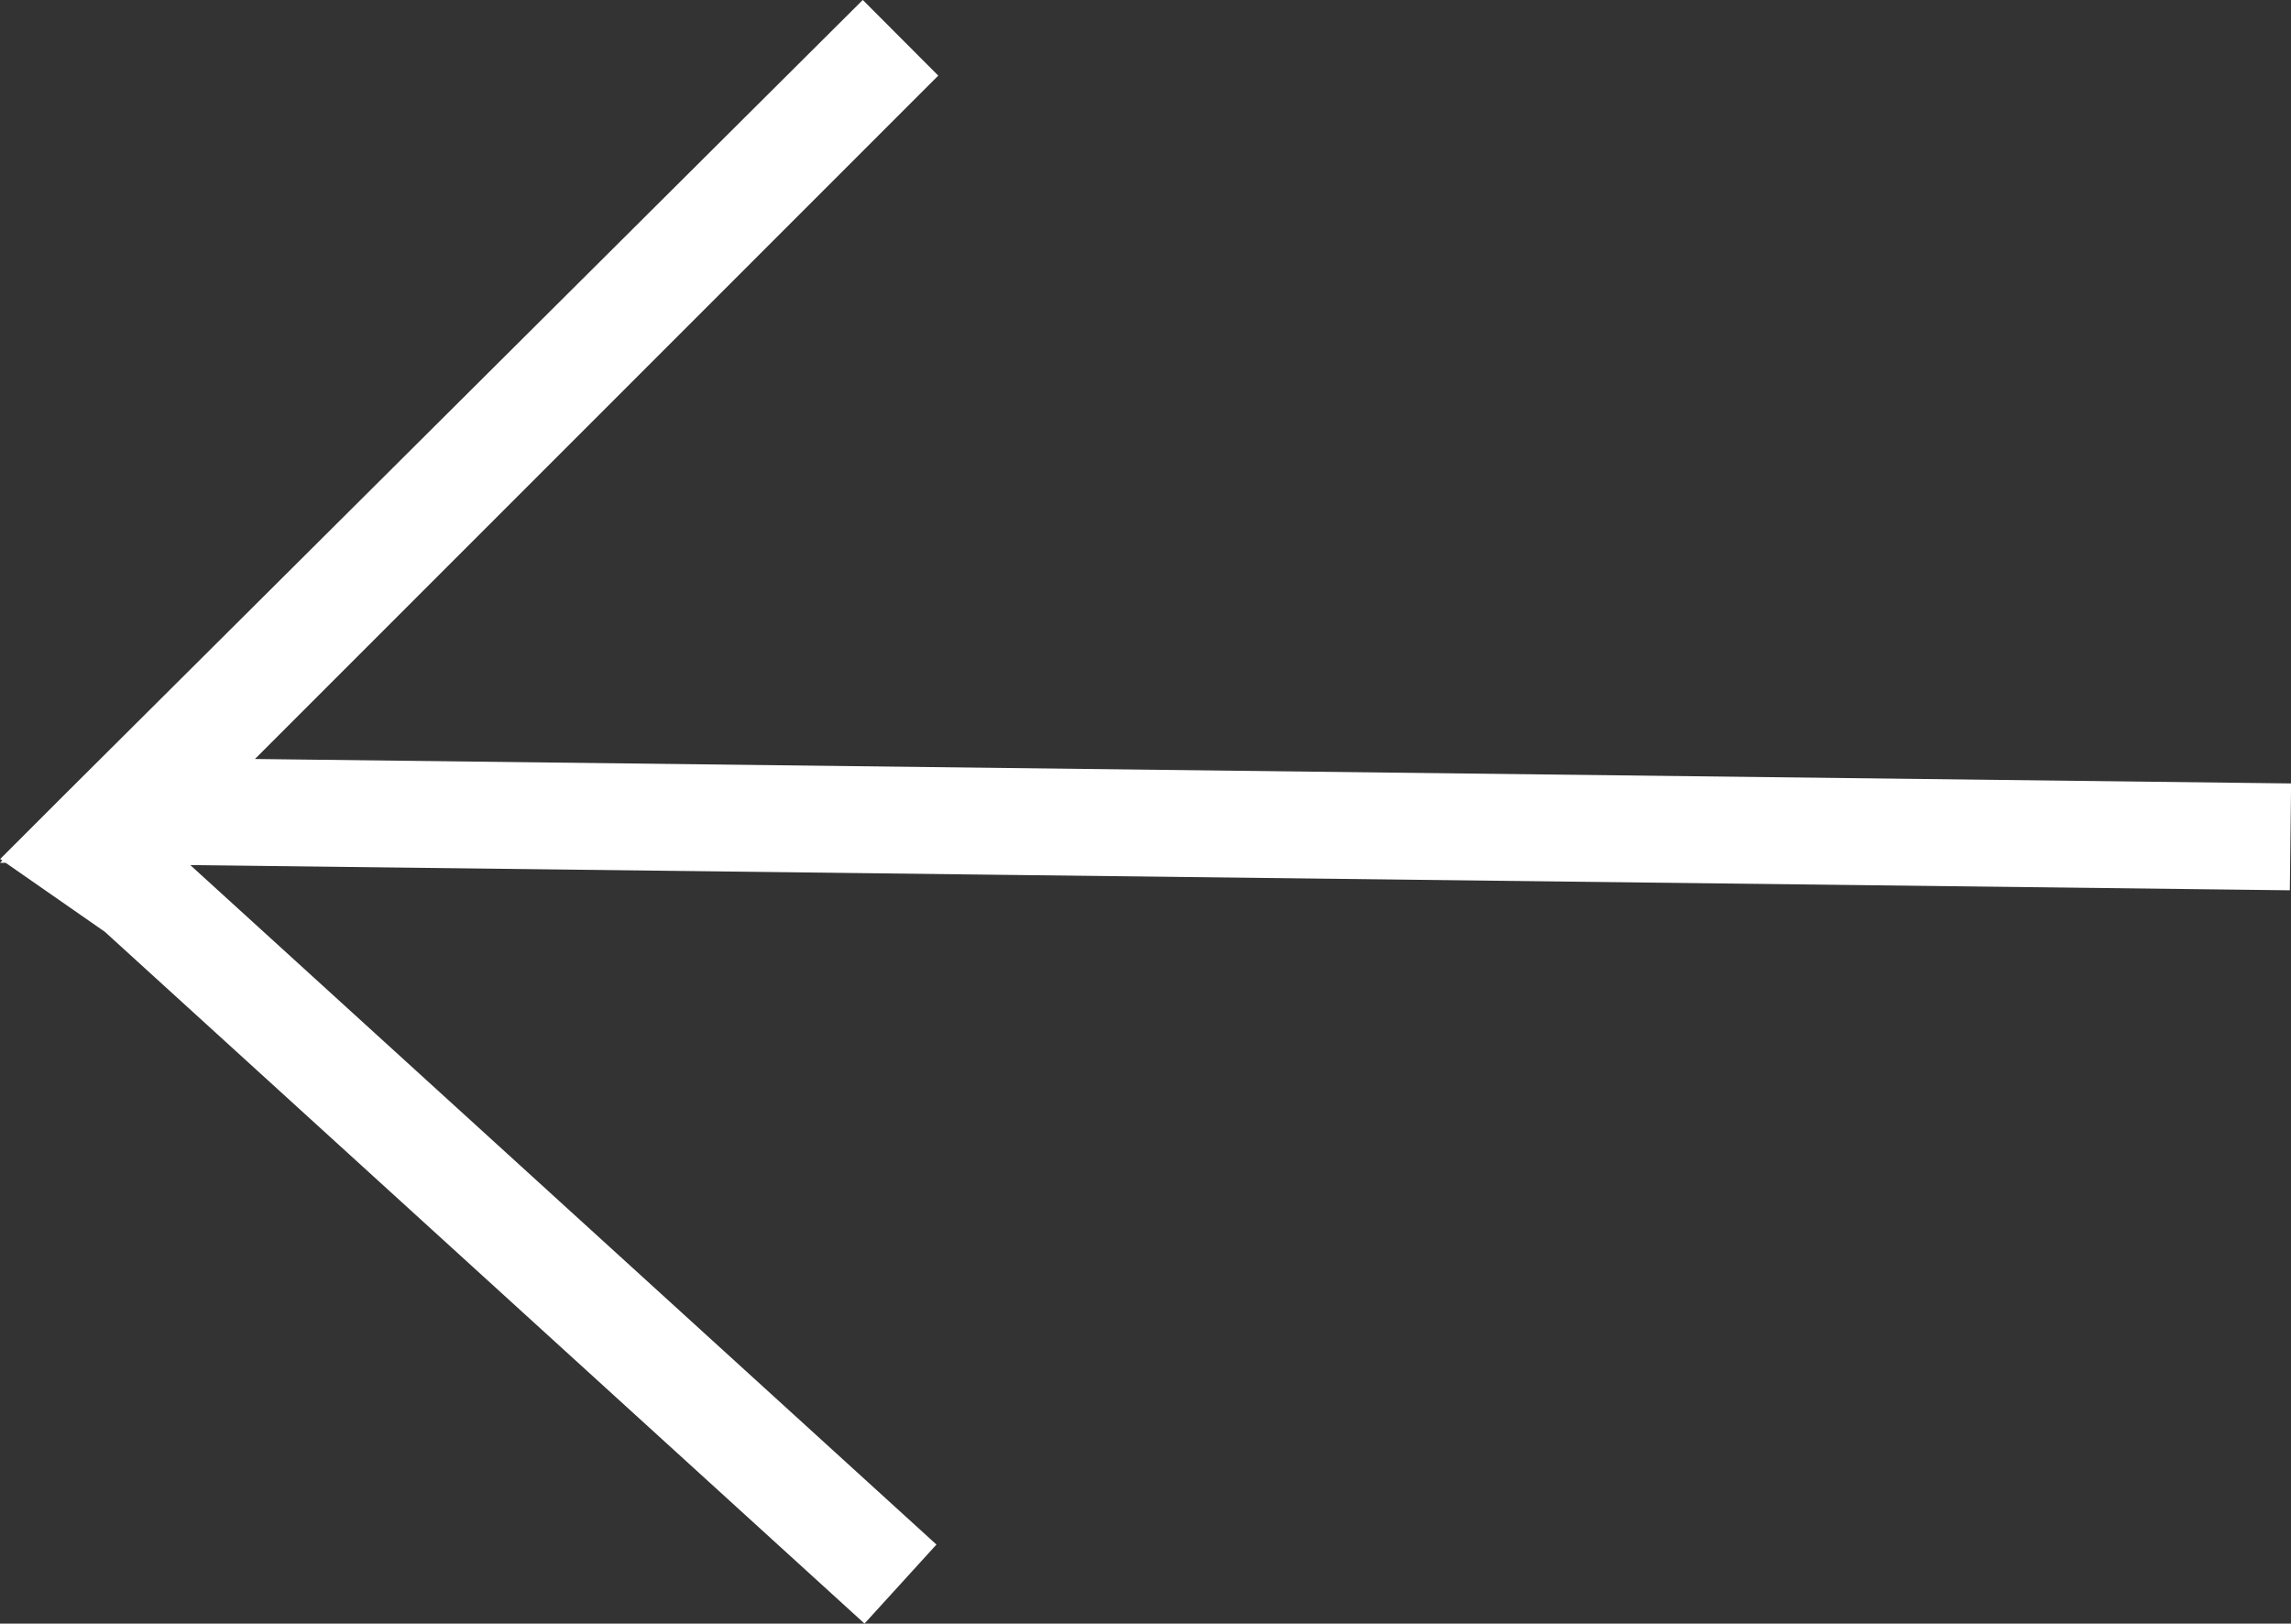 <svg xmlns="http://www.w3.org/2000/svg" width="21.44" height="15.193" viewBox="0 0 21.44 15.193">
  <rect x="0" y="0" width="21.44" height="15.193" fill="#333333" stroke="none"/>
  <path id="Path_18818" data-name="Path 18818" d="M-15133.91,5560.035l-20.242-.243,7.234-7.234-7.511,7.477-.138.138.516.359,7.133,6.495" transform="translate(15155.345 -5552.204)" fill="none" stroke="#fff" stroke-width="1"/>
</svg>

